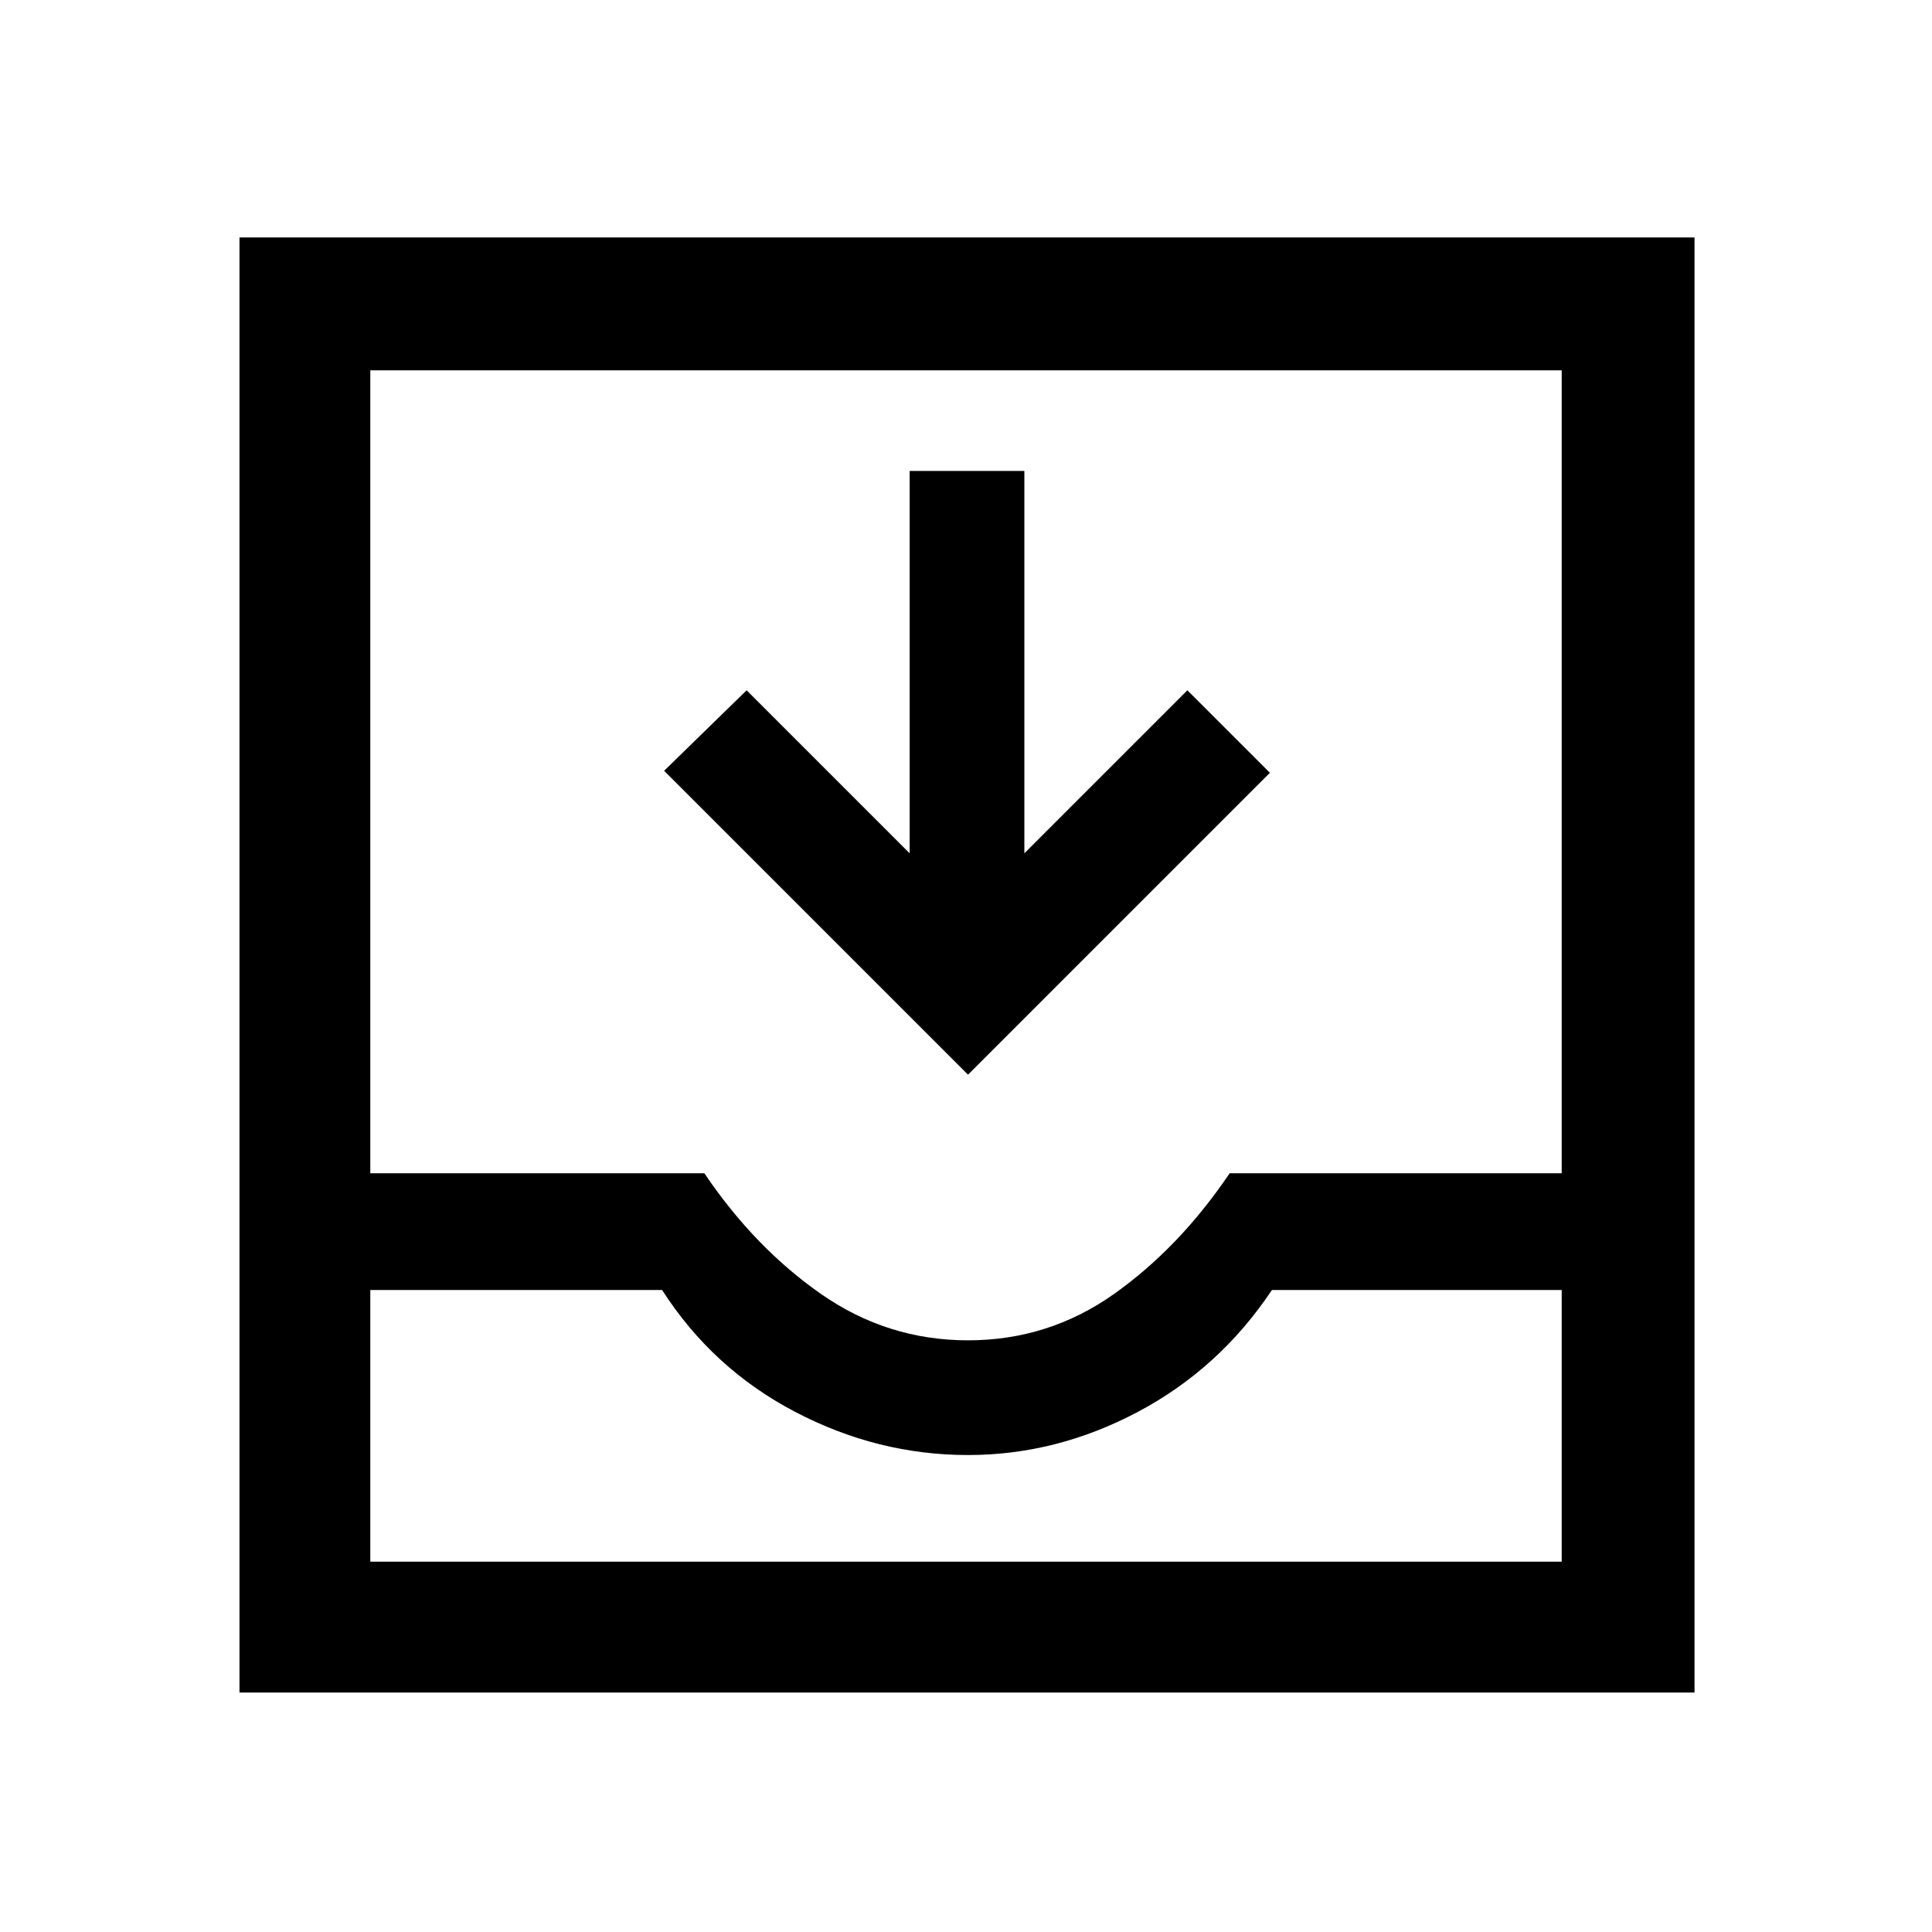 <svg xmlns="http://www.w3.org/2000/svg" height="48" width="48"><path d="M5.95 42.05V5.9H42.1v36.15ZM9.2 38.8h29.6v-6.75h-7.2q-1.3 1.95-3.325 3.025-2.025 1.075-4.225 1.075-2.25 0-4.3-1.075t-3.3-3.025H9.2Zm14.85-5.5q2 0 3.625-1.15t2.875-3h8.25V9.2H9.2v19.95h8.3q1.25 1.85 2.9 3t3.65 1.15Zm0-6.6-7.55-7.55 2.05-2 4.05 4.05v-9.5h2.85v9.5l4.05-4.05 2.05 2.05ZM9.2 38.8h29.6Z"/></svg>